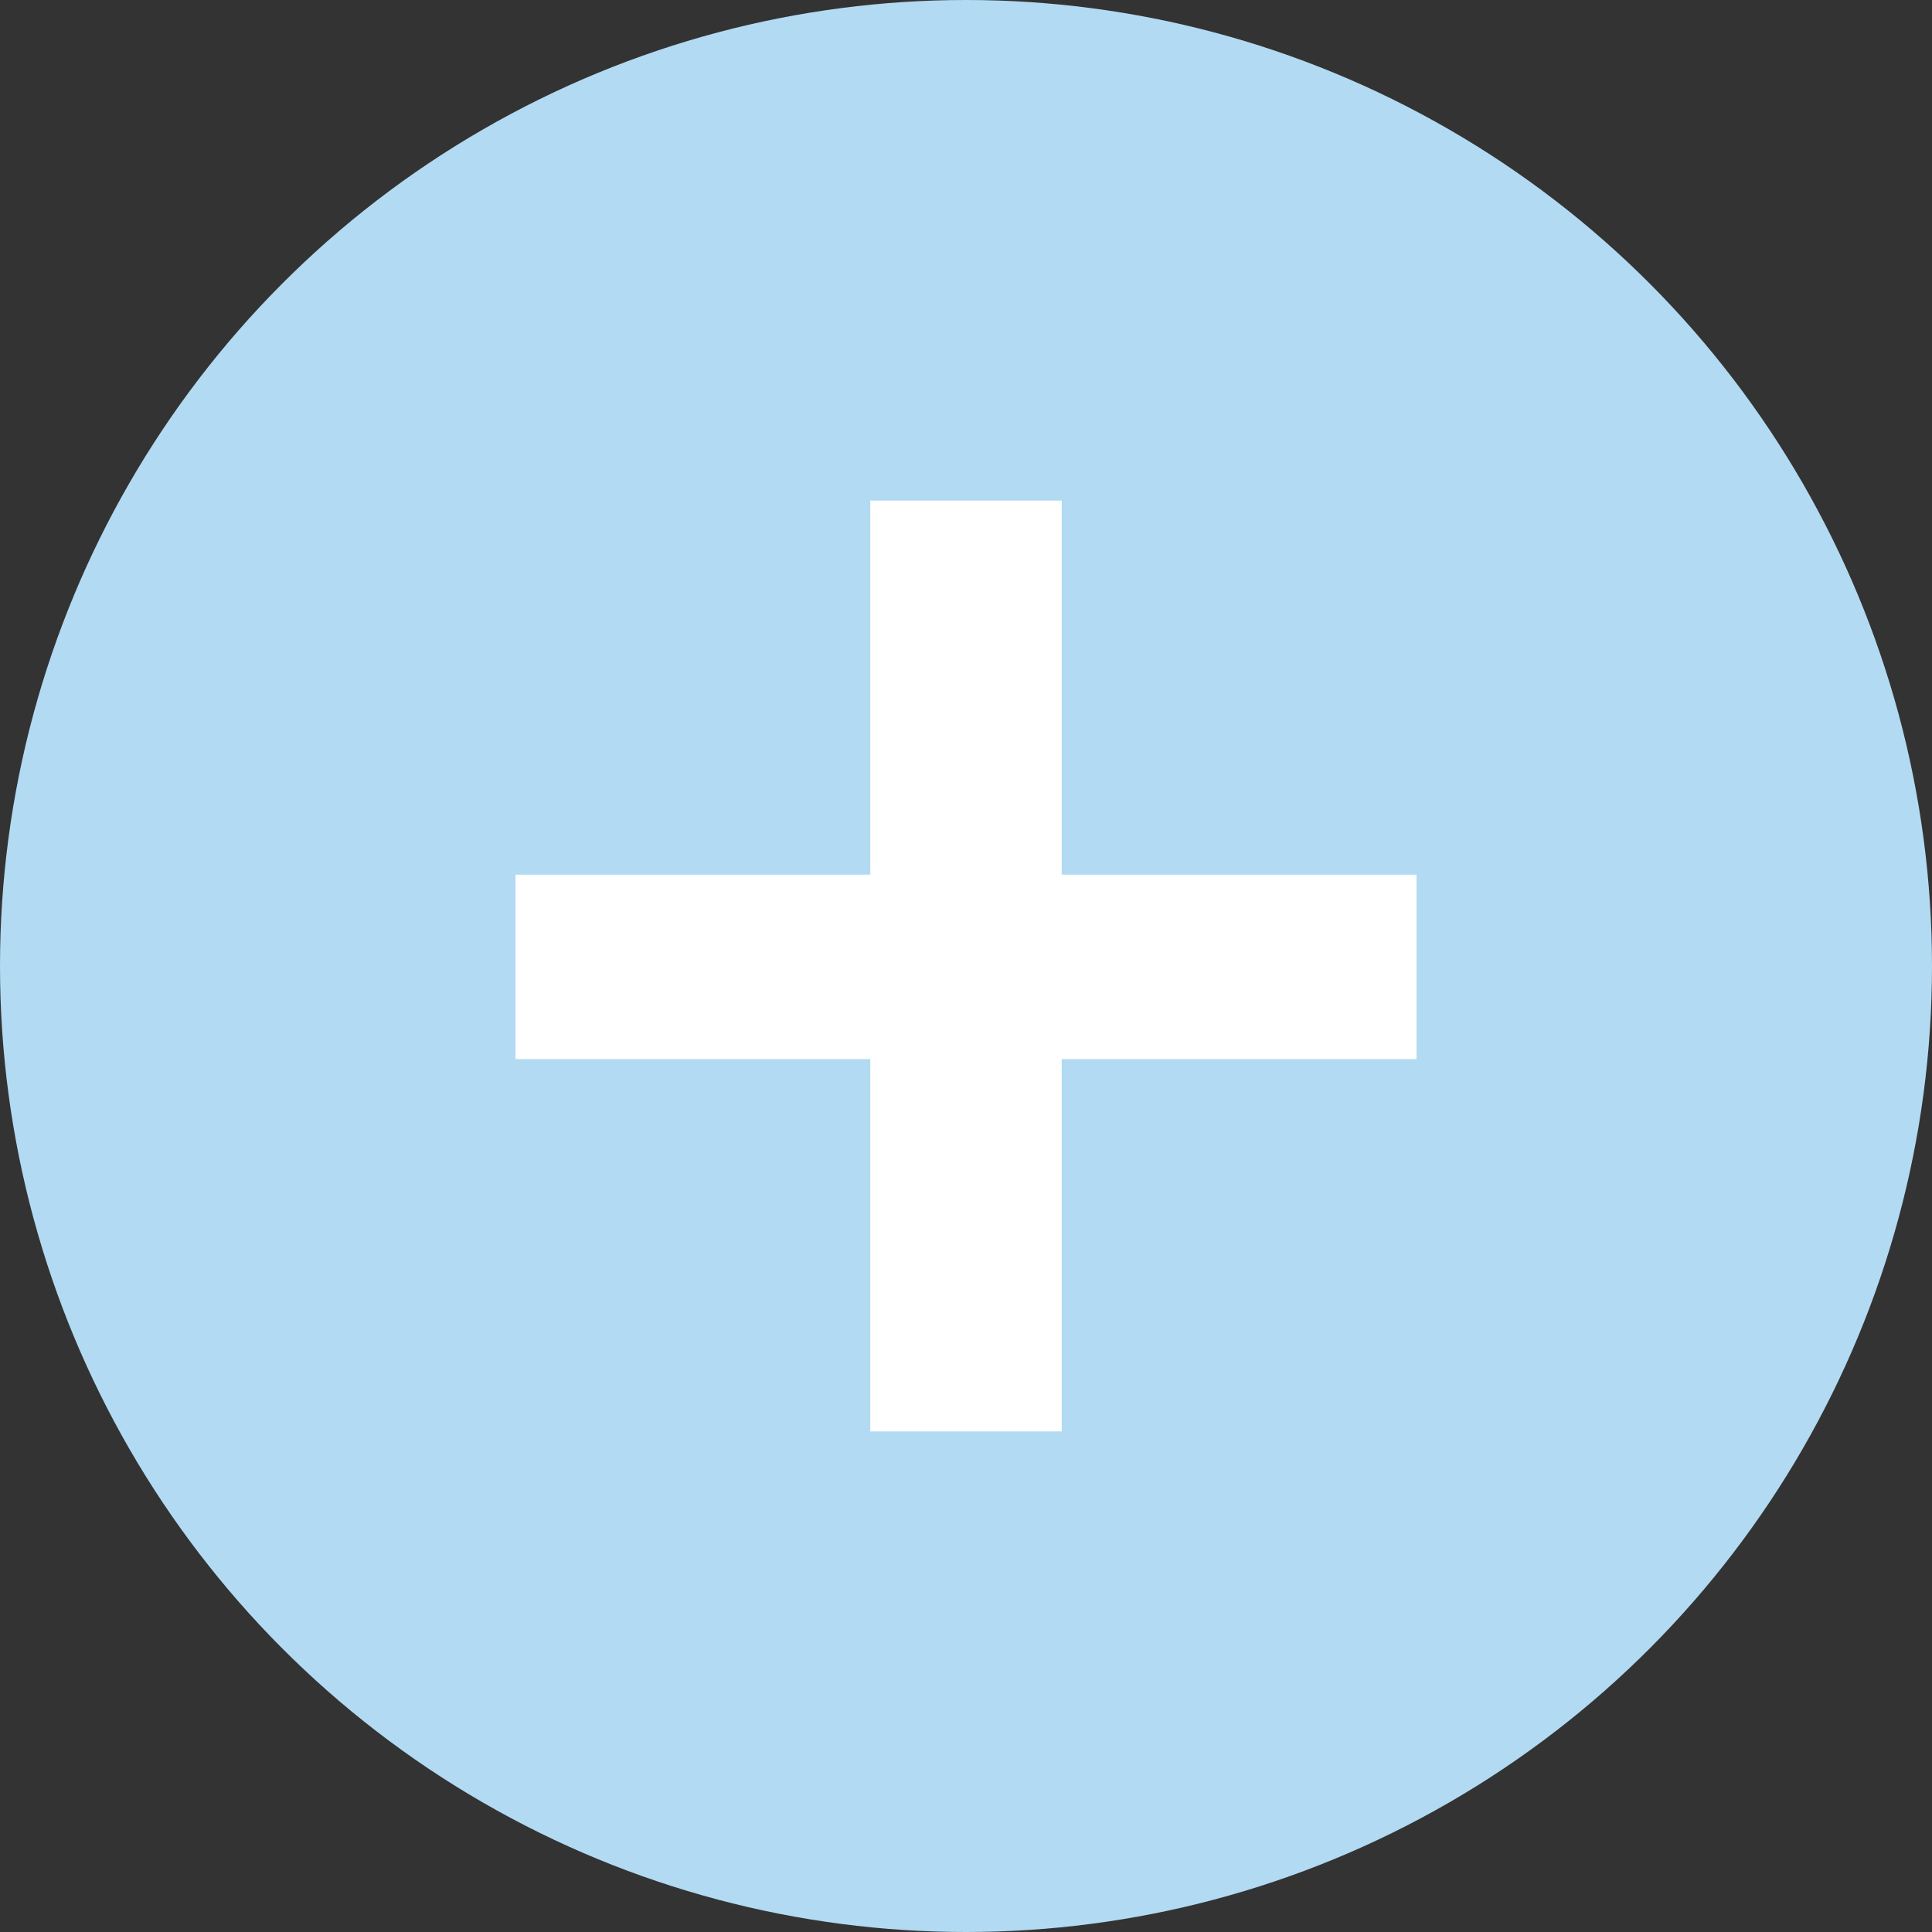 <?xml version="1.0" encoding="utf-8"?>
<!-- Generator: Adobe Illustrator 25.0.1, SVG Export Plug-In . SVG Version: 6.00 Build 0)  -->
<svg version="1.1" id="Layer_1" xmlns="http://www.w3.org/2000/svg" xmlns:xlink="http://www.w3.org/1999/xlink" x="0px" y="0px"
	 viewBox="0 0 44 44" style="enable-background:new 0 0 44 44;" xml:space="preserve">
<rect x="0" y="0" width="44" height="44" fill="#333333" stroke="none"/>
<style type="text/css">
	.st0{fill:#B2DAF3;}
	.st1{fill:#FFFFFF;}
	.st2{fill:#F2B3B3;}
</style>
<g>
	<circle class="st0" cx="22" cy="22" r="22"/>
	<g>
		<path class="st1" d="M19.82,24.12h-8.08v-4.2h8.08V11.4h4.36v8.52h8.08v4.2h-8.08v8.48h-4.36V24.12z"/>
	</g>
</g>
<g>
	<circle class="st2" cx="22" cy="120.02" r="22"/>
	<g>
		<path class="st1" d="M16.54,117.92h10.92v4.2H16.54V117.92z"/>
	</g>
</g>
</svg>

